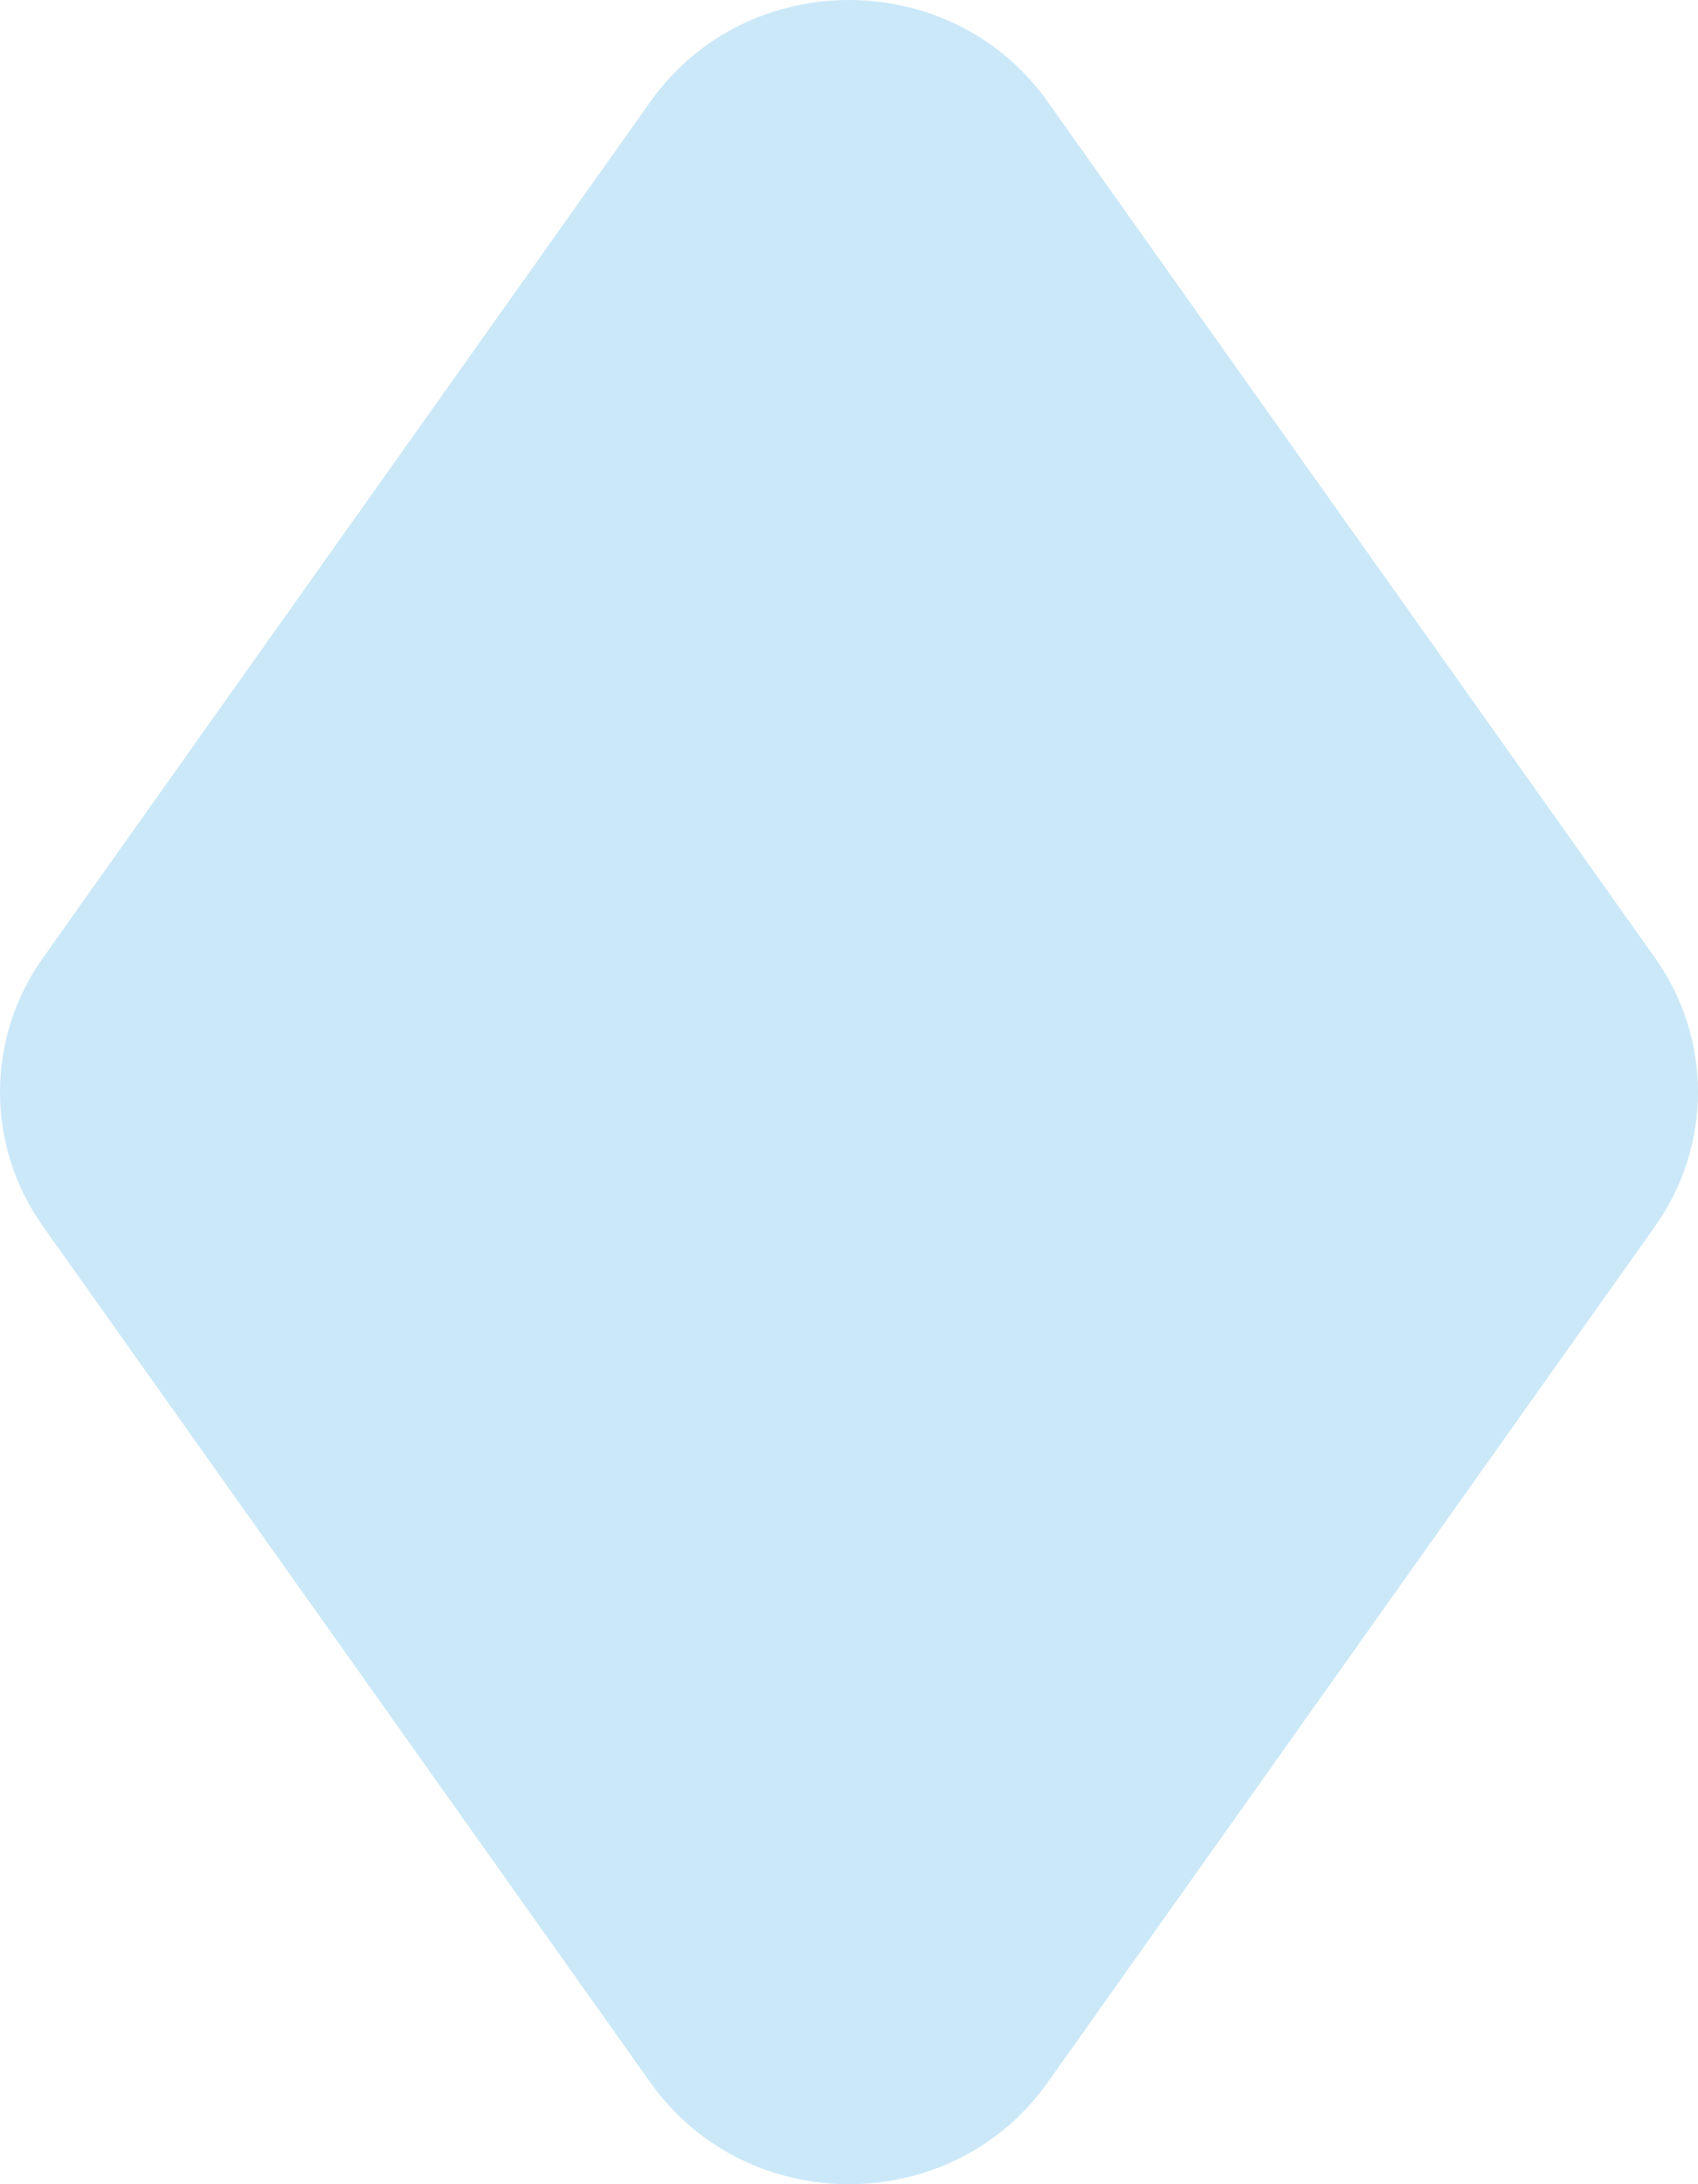 <svg width="14" height="18" viewBox="0 0 14 18" fill="none" xmlns="http://www.w3.org/2000/svg">
<path d="M5.363 0.837C6.155 -0.279 7.845 -0.279 8.637 0.837L13.646 7.894C14.118 8.56 14.118 9.44 13.646 10.106L8.637 17.163C7.845 18.279 6.155 18.279 5.363 17.163L0.354 10.106C-0.118 9.44 -0.118 8.56 0.354 7.894L5.363 0.837Z" fill-opacity="0.55" fill="#A0D5F2"/>
</svg>
